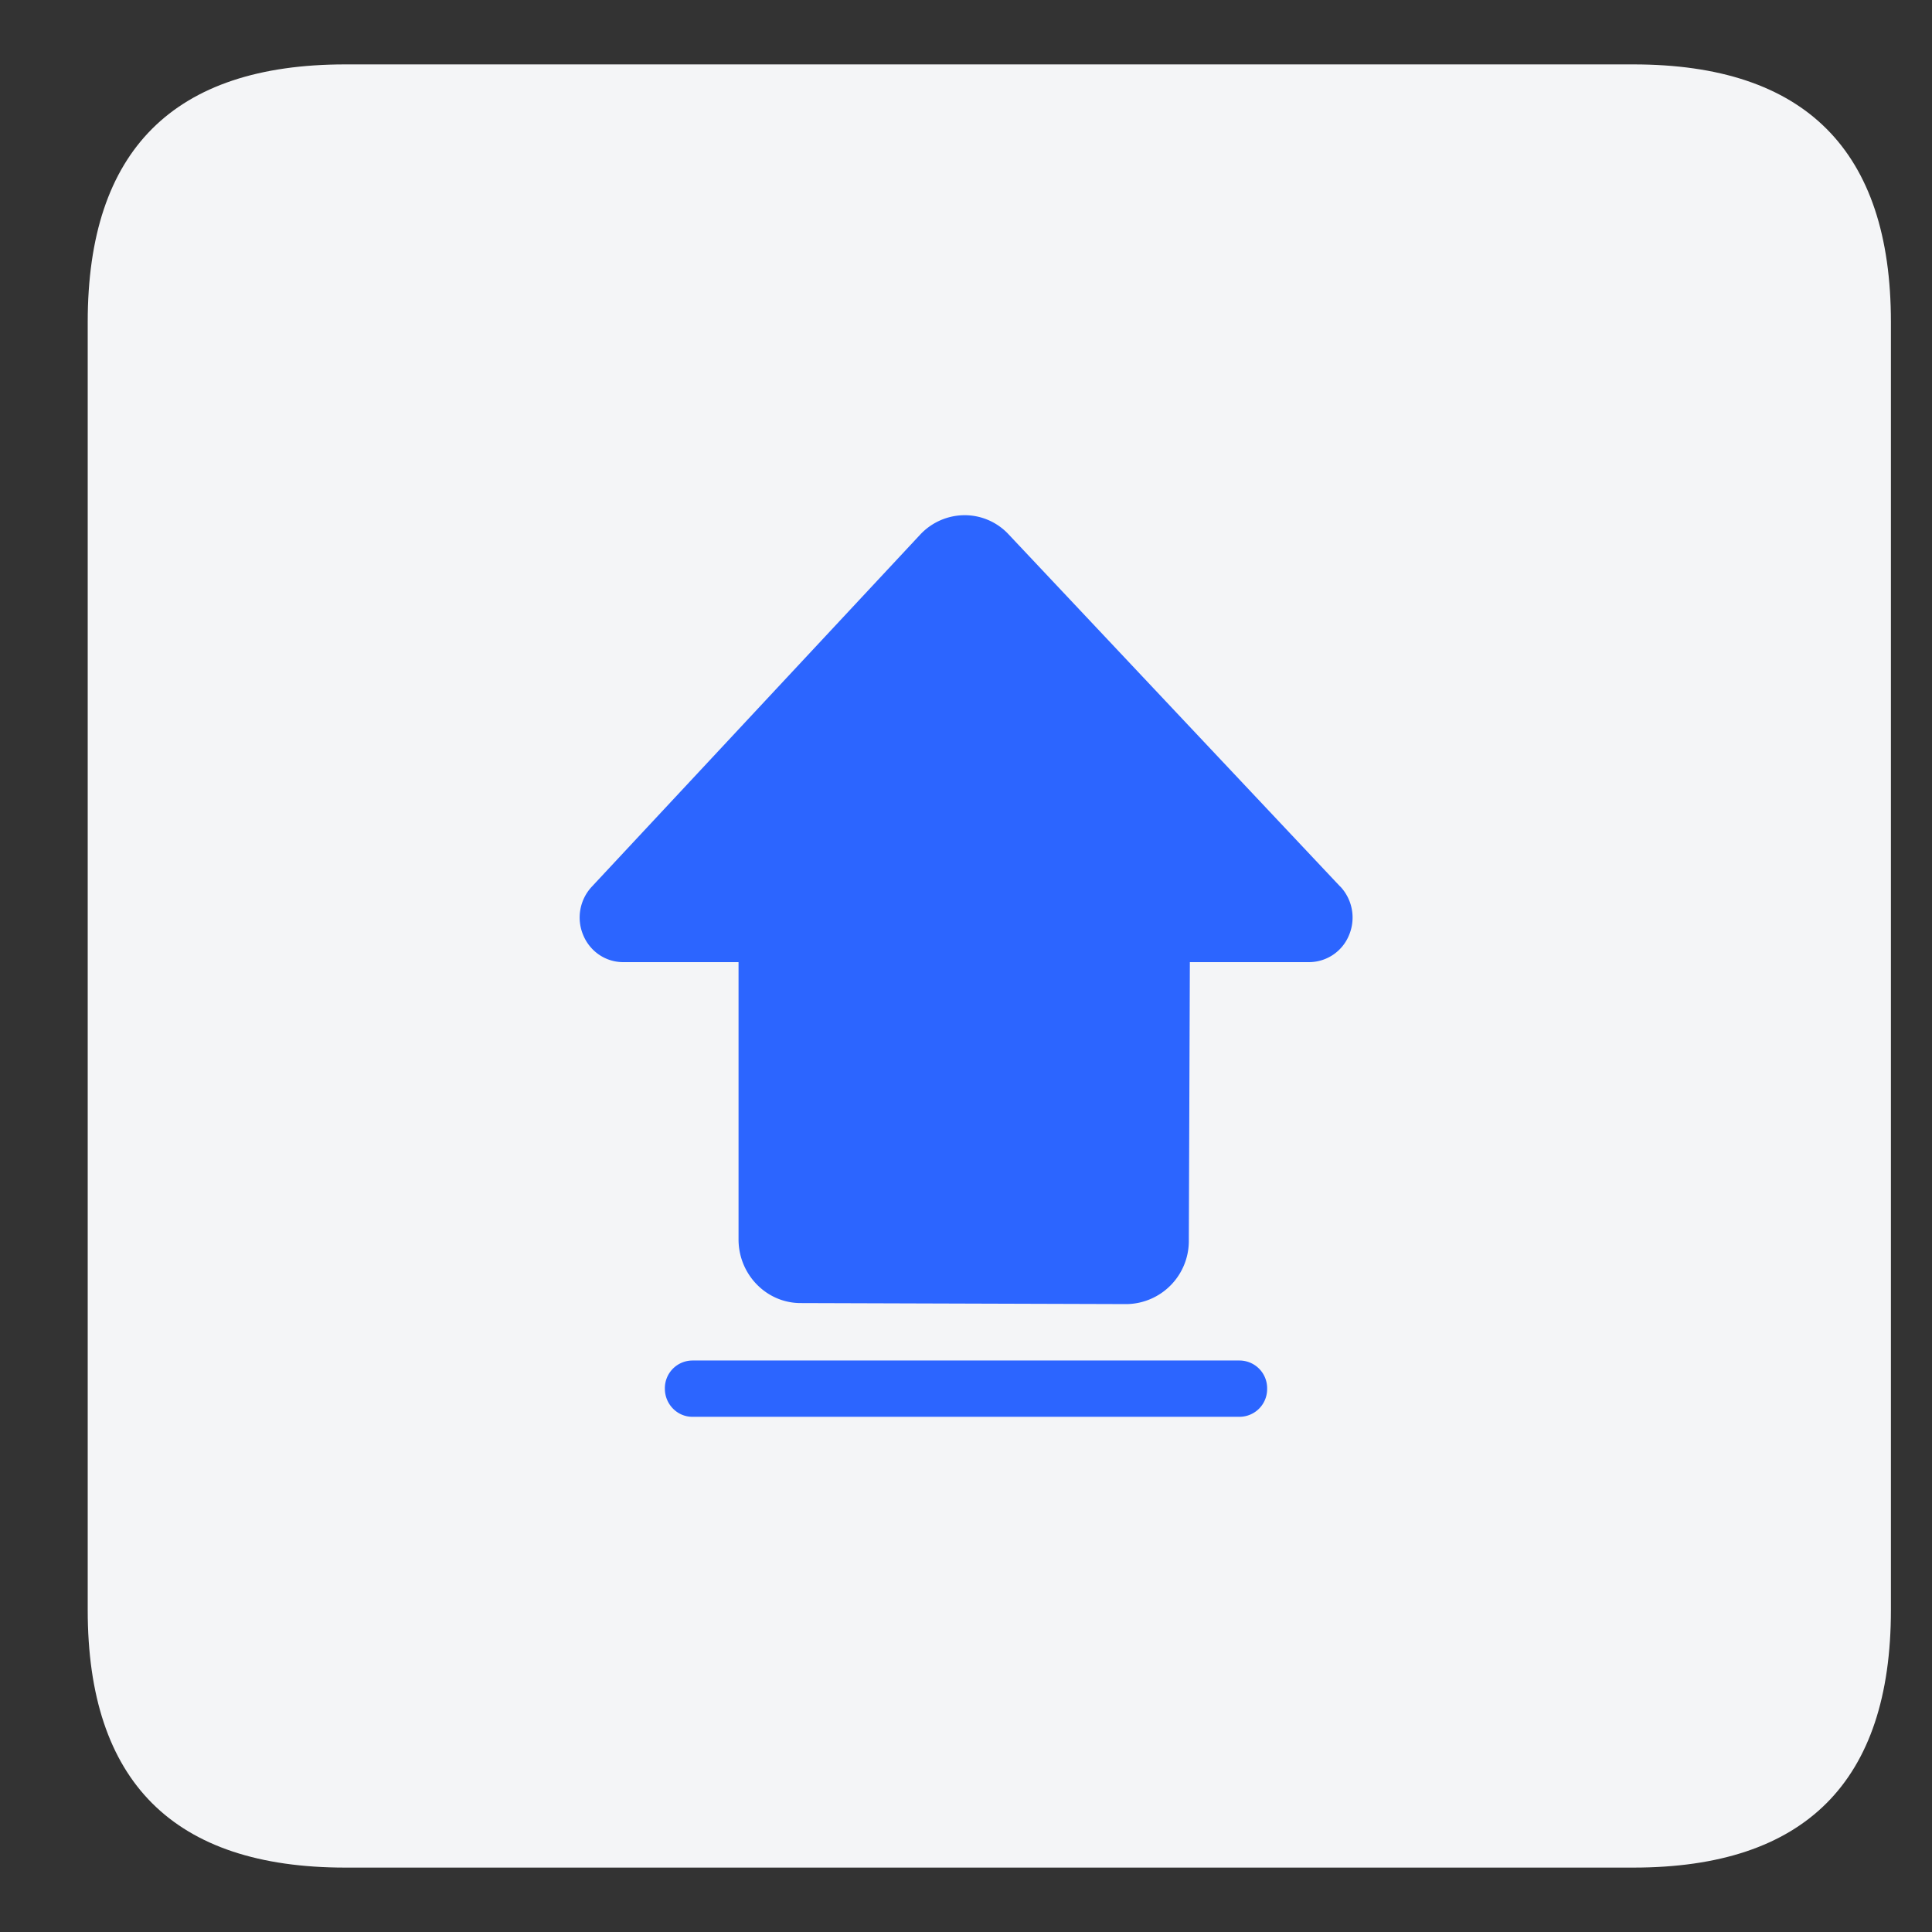 <?xml version="1.0" standalone="no"?><!DOCTYPE svg PUBLIC "-//W3C//DTD SVG 1.1//EN" "http://www.w3.org/Graphics/SVG/1.1/DTD/svg11.dtd"><svg t="1624590320996" class="icon" viewBox="0 0 1024 1024" version="1.1" xmlns="http://www.w3.org/2000/svg" p-id="2676" xmlns:xlink="http://www.w3.org/1999/xlink" width="200" height="200"><rect x="0" y="0" width="1024" height="1024" fill="#333333" stroke="none"/><defs><style type="text/css"></style></defs><path d="M46.49 34.133m136.533 0l682.667 0q136.533 0 136.533 136.533l0 682.667q0 136.533-136.533 136.533l-682.667 0q-136.533 0-136.533-136.533l0-682.667q0-136.533 136.533-136.533Z" fill="#F4F5F7" p-id="2677"></path><path d="M710.315 469.879L534.596 283.238a31.812 31.812 0 0 0-23.415-10.172 32.358 32.358 0 0 0-23.415 10.24l-174.08 186.641a23.962 23.962 0 0 0-4.574 25.668c3.618 8.738 11.947 14.336 21.163 14.336h61.167v146.978c0 18.432 14.609 33.587 32.631 33.724l173.193 0.546a33.451 33.451 0 0 0 32.836-33.655l0.546-147.593h63.215a22.938 22.938 0 0 0 21.163-14.336 24.03 24.03 0 0 0-4.642-25.737z m-53.248 251.221h-290.133a14.677 14.677 0 0 0-14.541 14.95c0 8.192 6.554 14.882 14.541 14.882h290.133a14.677 14.677 0 0 0 14.541-14.882 14.677 14.677 0 0 0-14.541-14.95z" fill="#2C65FF" p-id="2678"></path></svg>
